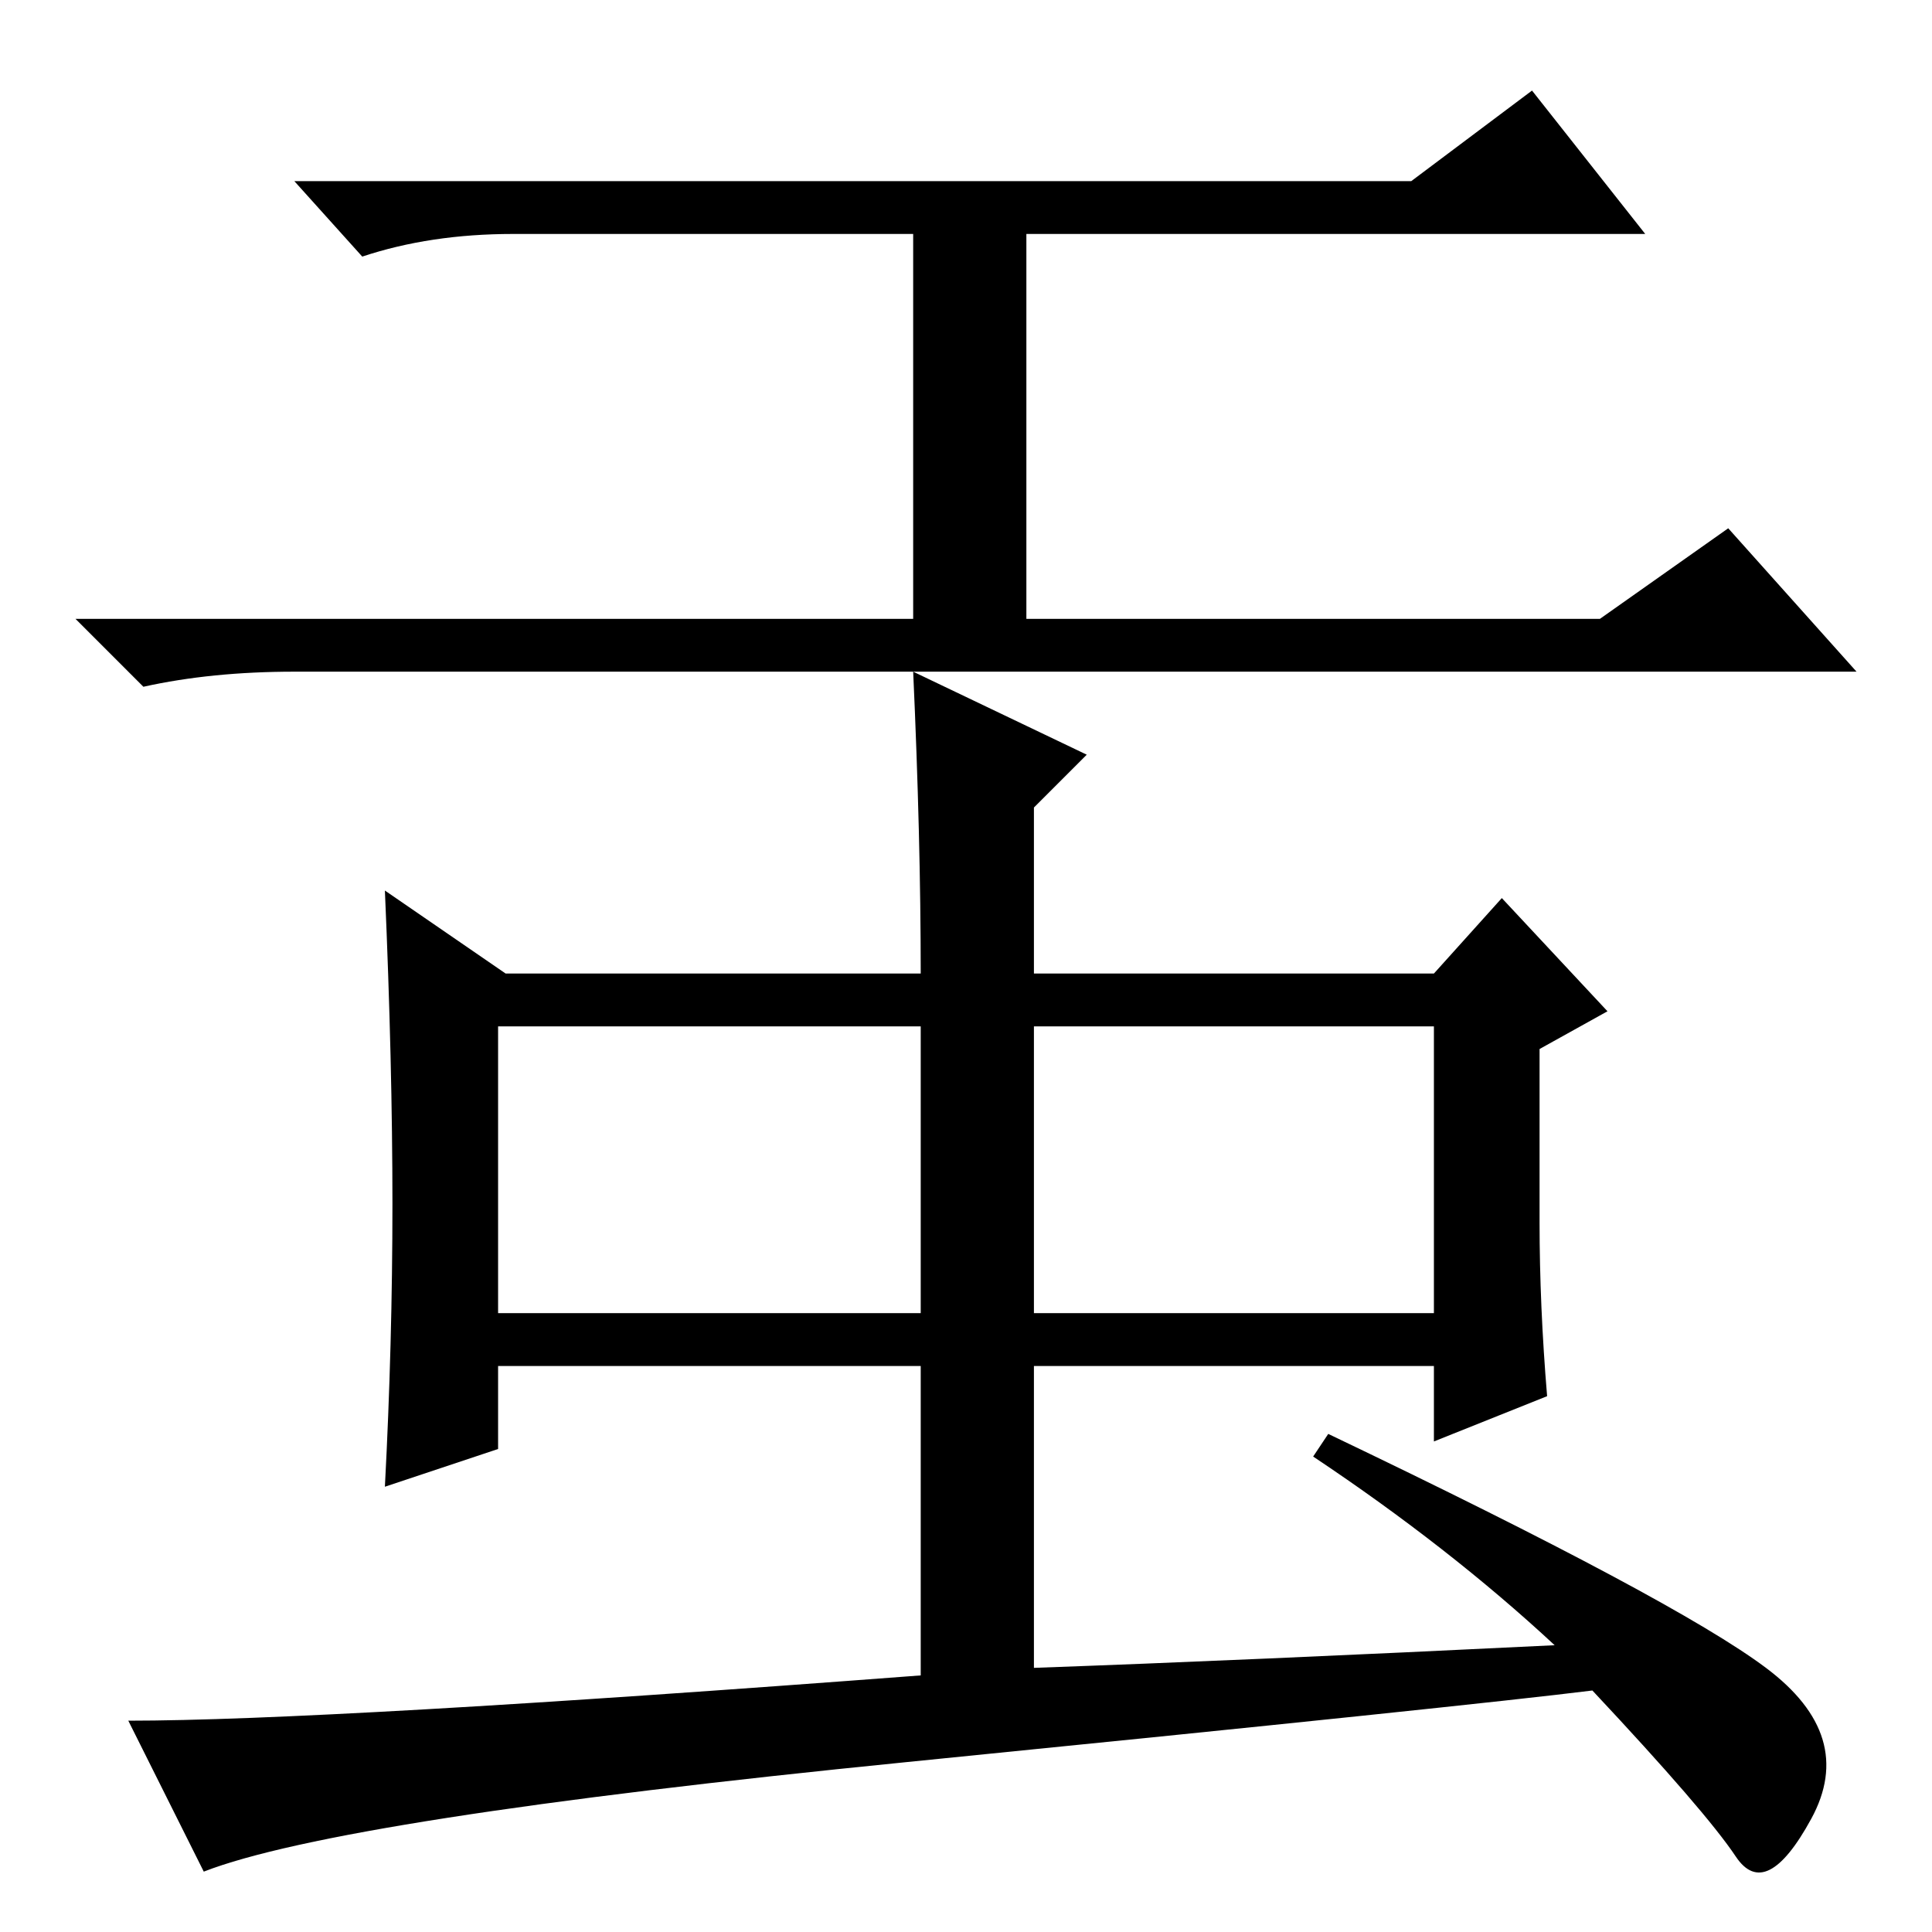 <?xml version="1.0" standalone="no"?>
<!DOCTYPE svg PUBLIC "-//W3C//DTD SVG 1.1//EN" "http://www.w3.org/Graphics/SVG/1.1/DTD/svg11.dtd" >
<svg xmlns="http://www.w3.org/2000/svg" xmlns:xlink="http://www.w3.org/1999/xlink" version="1.1" viewBox="0 -36 256 256">
  <g transform="matrix(1 0 0 -1 0 220)">
   <path fill="currentColor"
d="M187 232l16 12l15 -19h-82v-51h76l17 12l17 -19h-207q-11 0 -20 -2l-9 9h111v51h-53q-11 0 -20 -3l-9 10h148zM122 120h-56v-38h56v38zM190 120h-53v-38h53v38zM137 127h53l9 10l14 -15l-9 -5v-23q0 -11 1 -23l-15 -6v10h-53v-40q28 1 69 3q-14 13 -32 25l2 3
q46 -22 58 -31t6 -20t-10 -5t-19 22q-16 -2 -91 -9.5t-93 -14.5l-10 20q26 0 105 6v41h-56v-11l-15 -5q1 19 1 37.5t-1 41.5l16 -11h55q0 18 -1 40l23 -11l-7 -7v-22z" />
  </g>

</svg>
